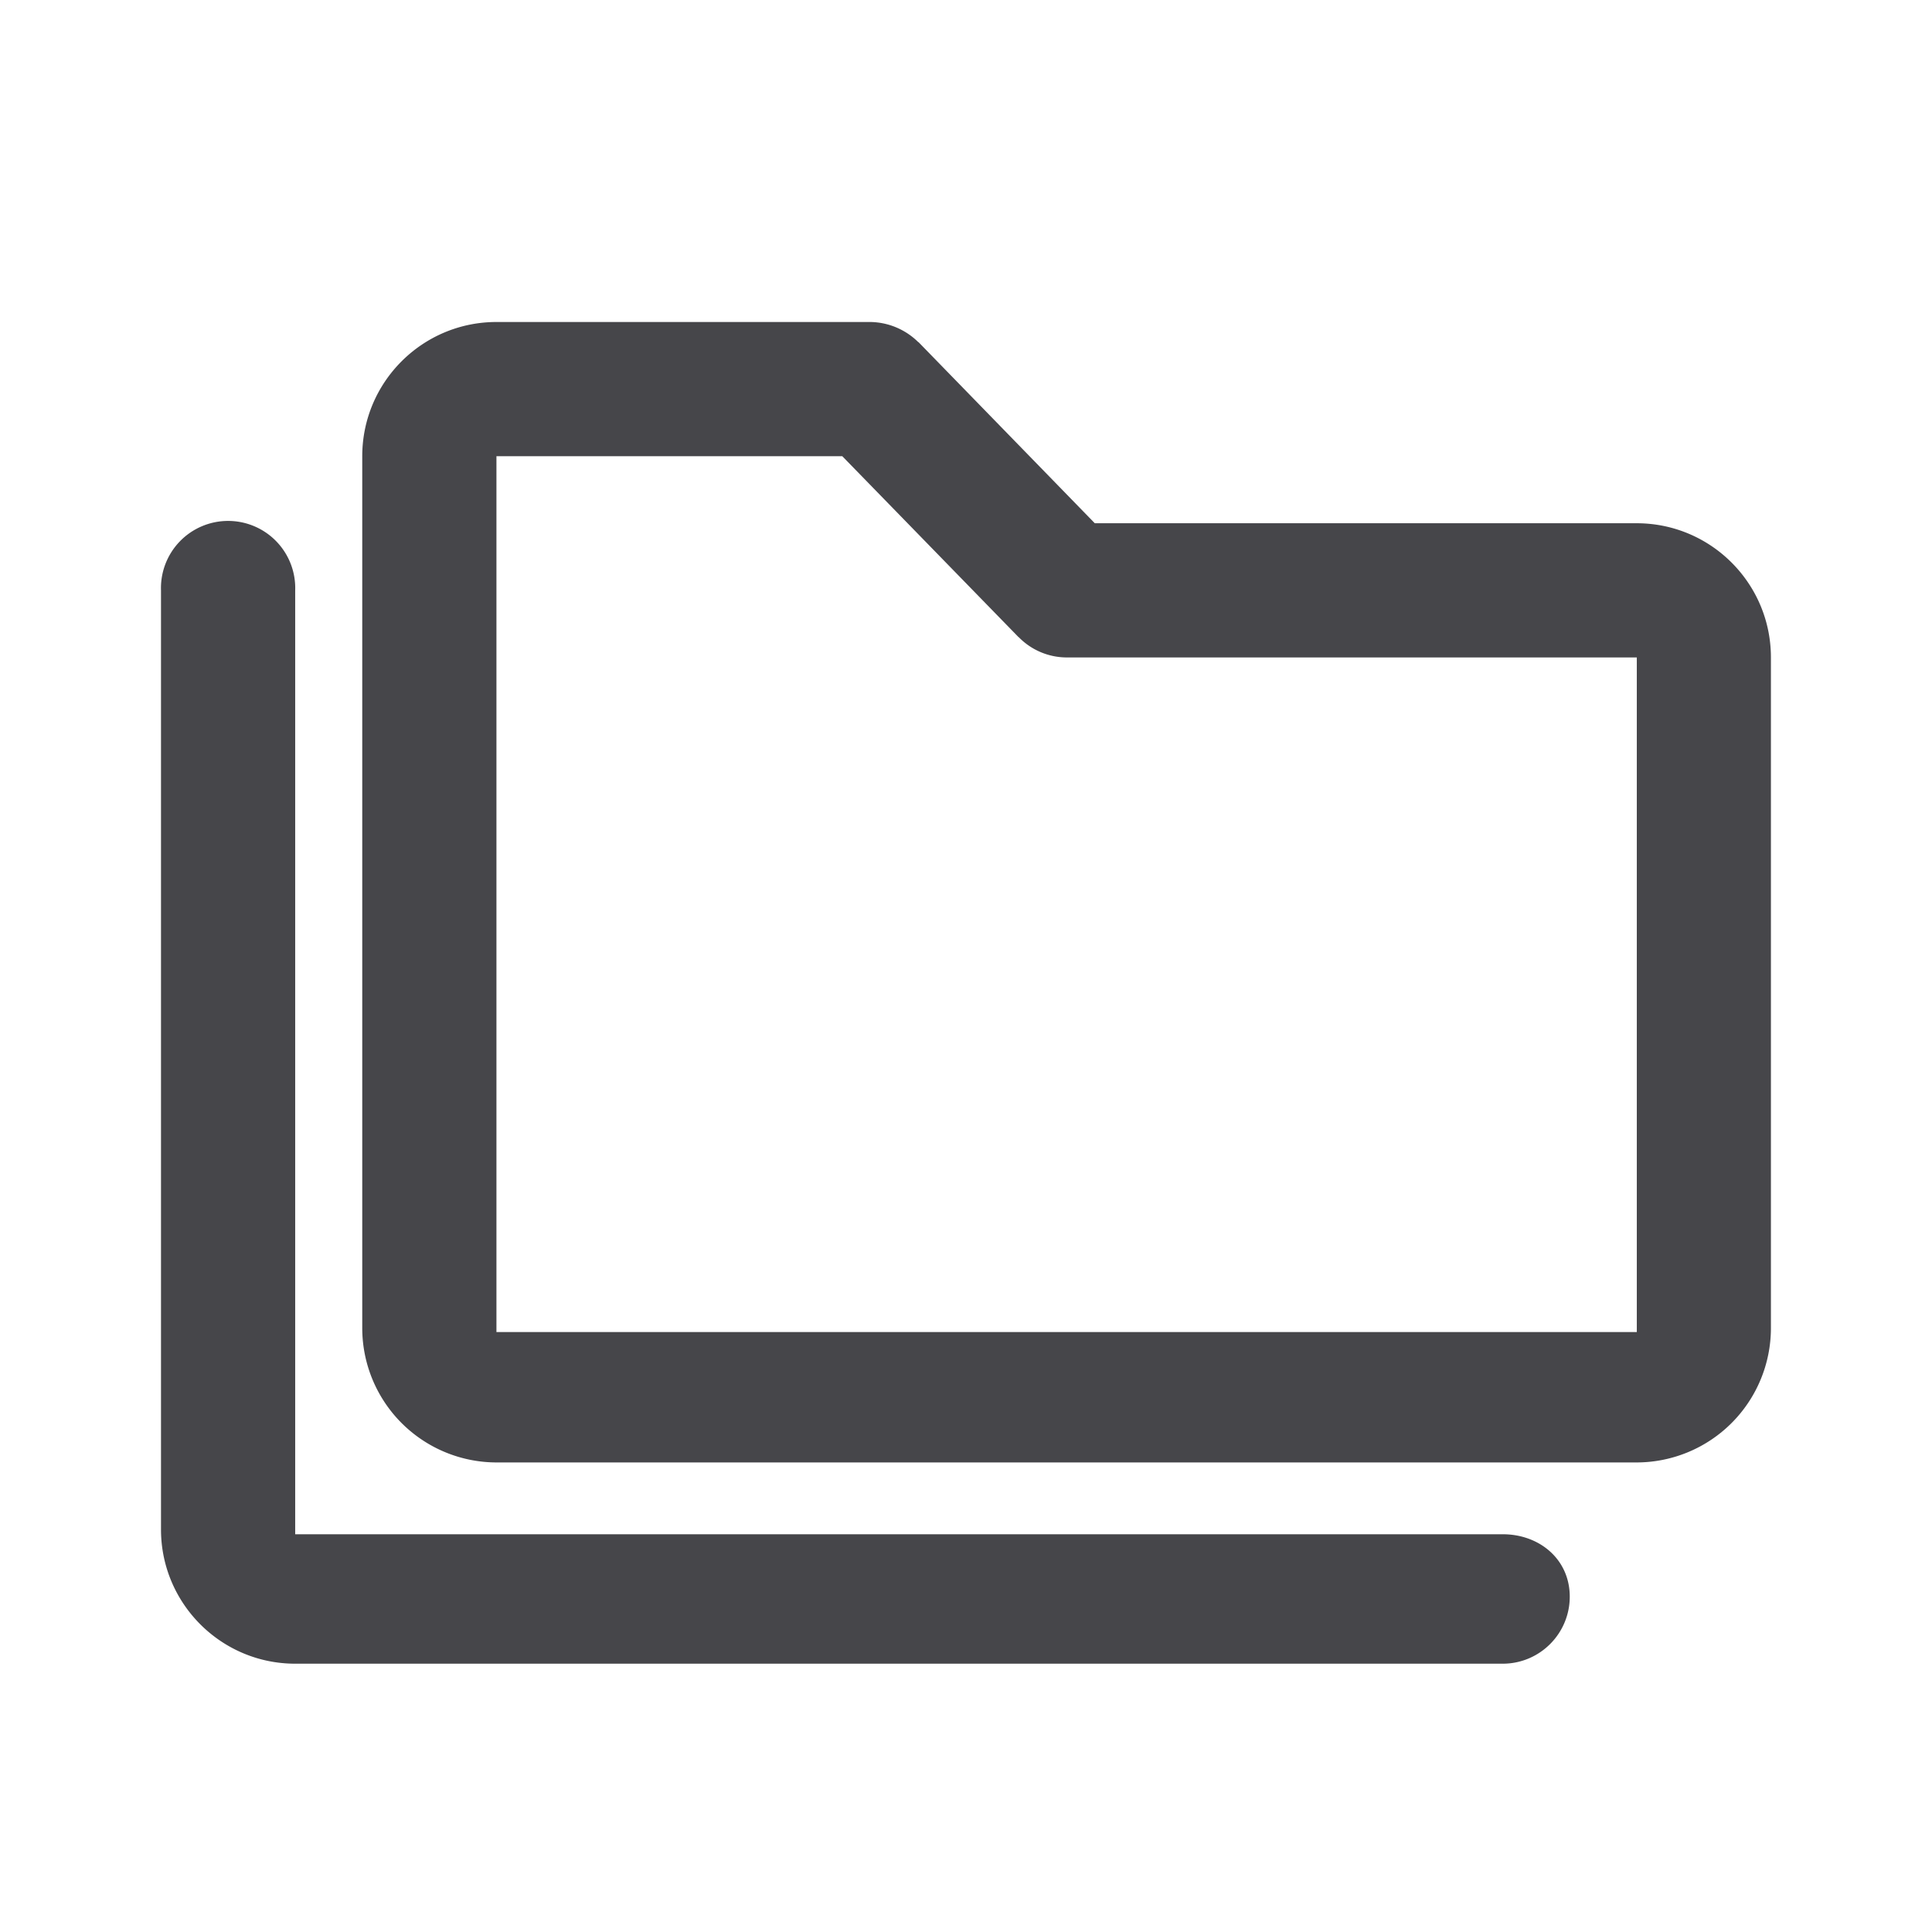<svg xmlns="http://www.w3.org/2000/svg" fill="none" viewBox="0 0 24 24"><path fill="#46464A" fill-rule="evenodd" d="M20.333 18.167H6.167A1.67 1.67 0 0 1 4.5 16.5V5.667C4.5 4.747 5.247 4 6.167 4h4.651a.864.864 0 0 1 .587.248l.006.003L13.6 6.5h6.732c.92 0 1.667.747 1.667 1.667V16.5a1.67 1.67 0 0 1-1.667 1.667Zm0-10H13.25a.835.835 0 0 1-.592-.249c-.001-.002-.004-.002-.005-.003l-2.19-2.248H6.167v10.88h14.166v-8.38ZM19.5 19.834c0 .46-.373.833-.833.833h-15C2.747 20.667 2 19.919 2 19V7.334a.834.834 0 1 1 1.667 0v11.725h15c.46 0 .833.314.833.775Z" clip-rule="evenodd"/></svg>